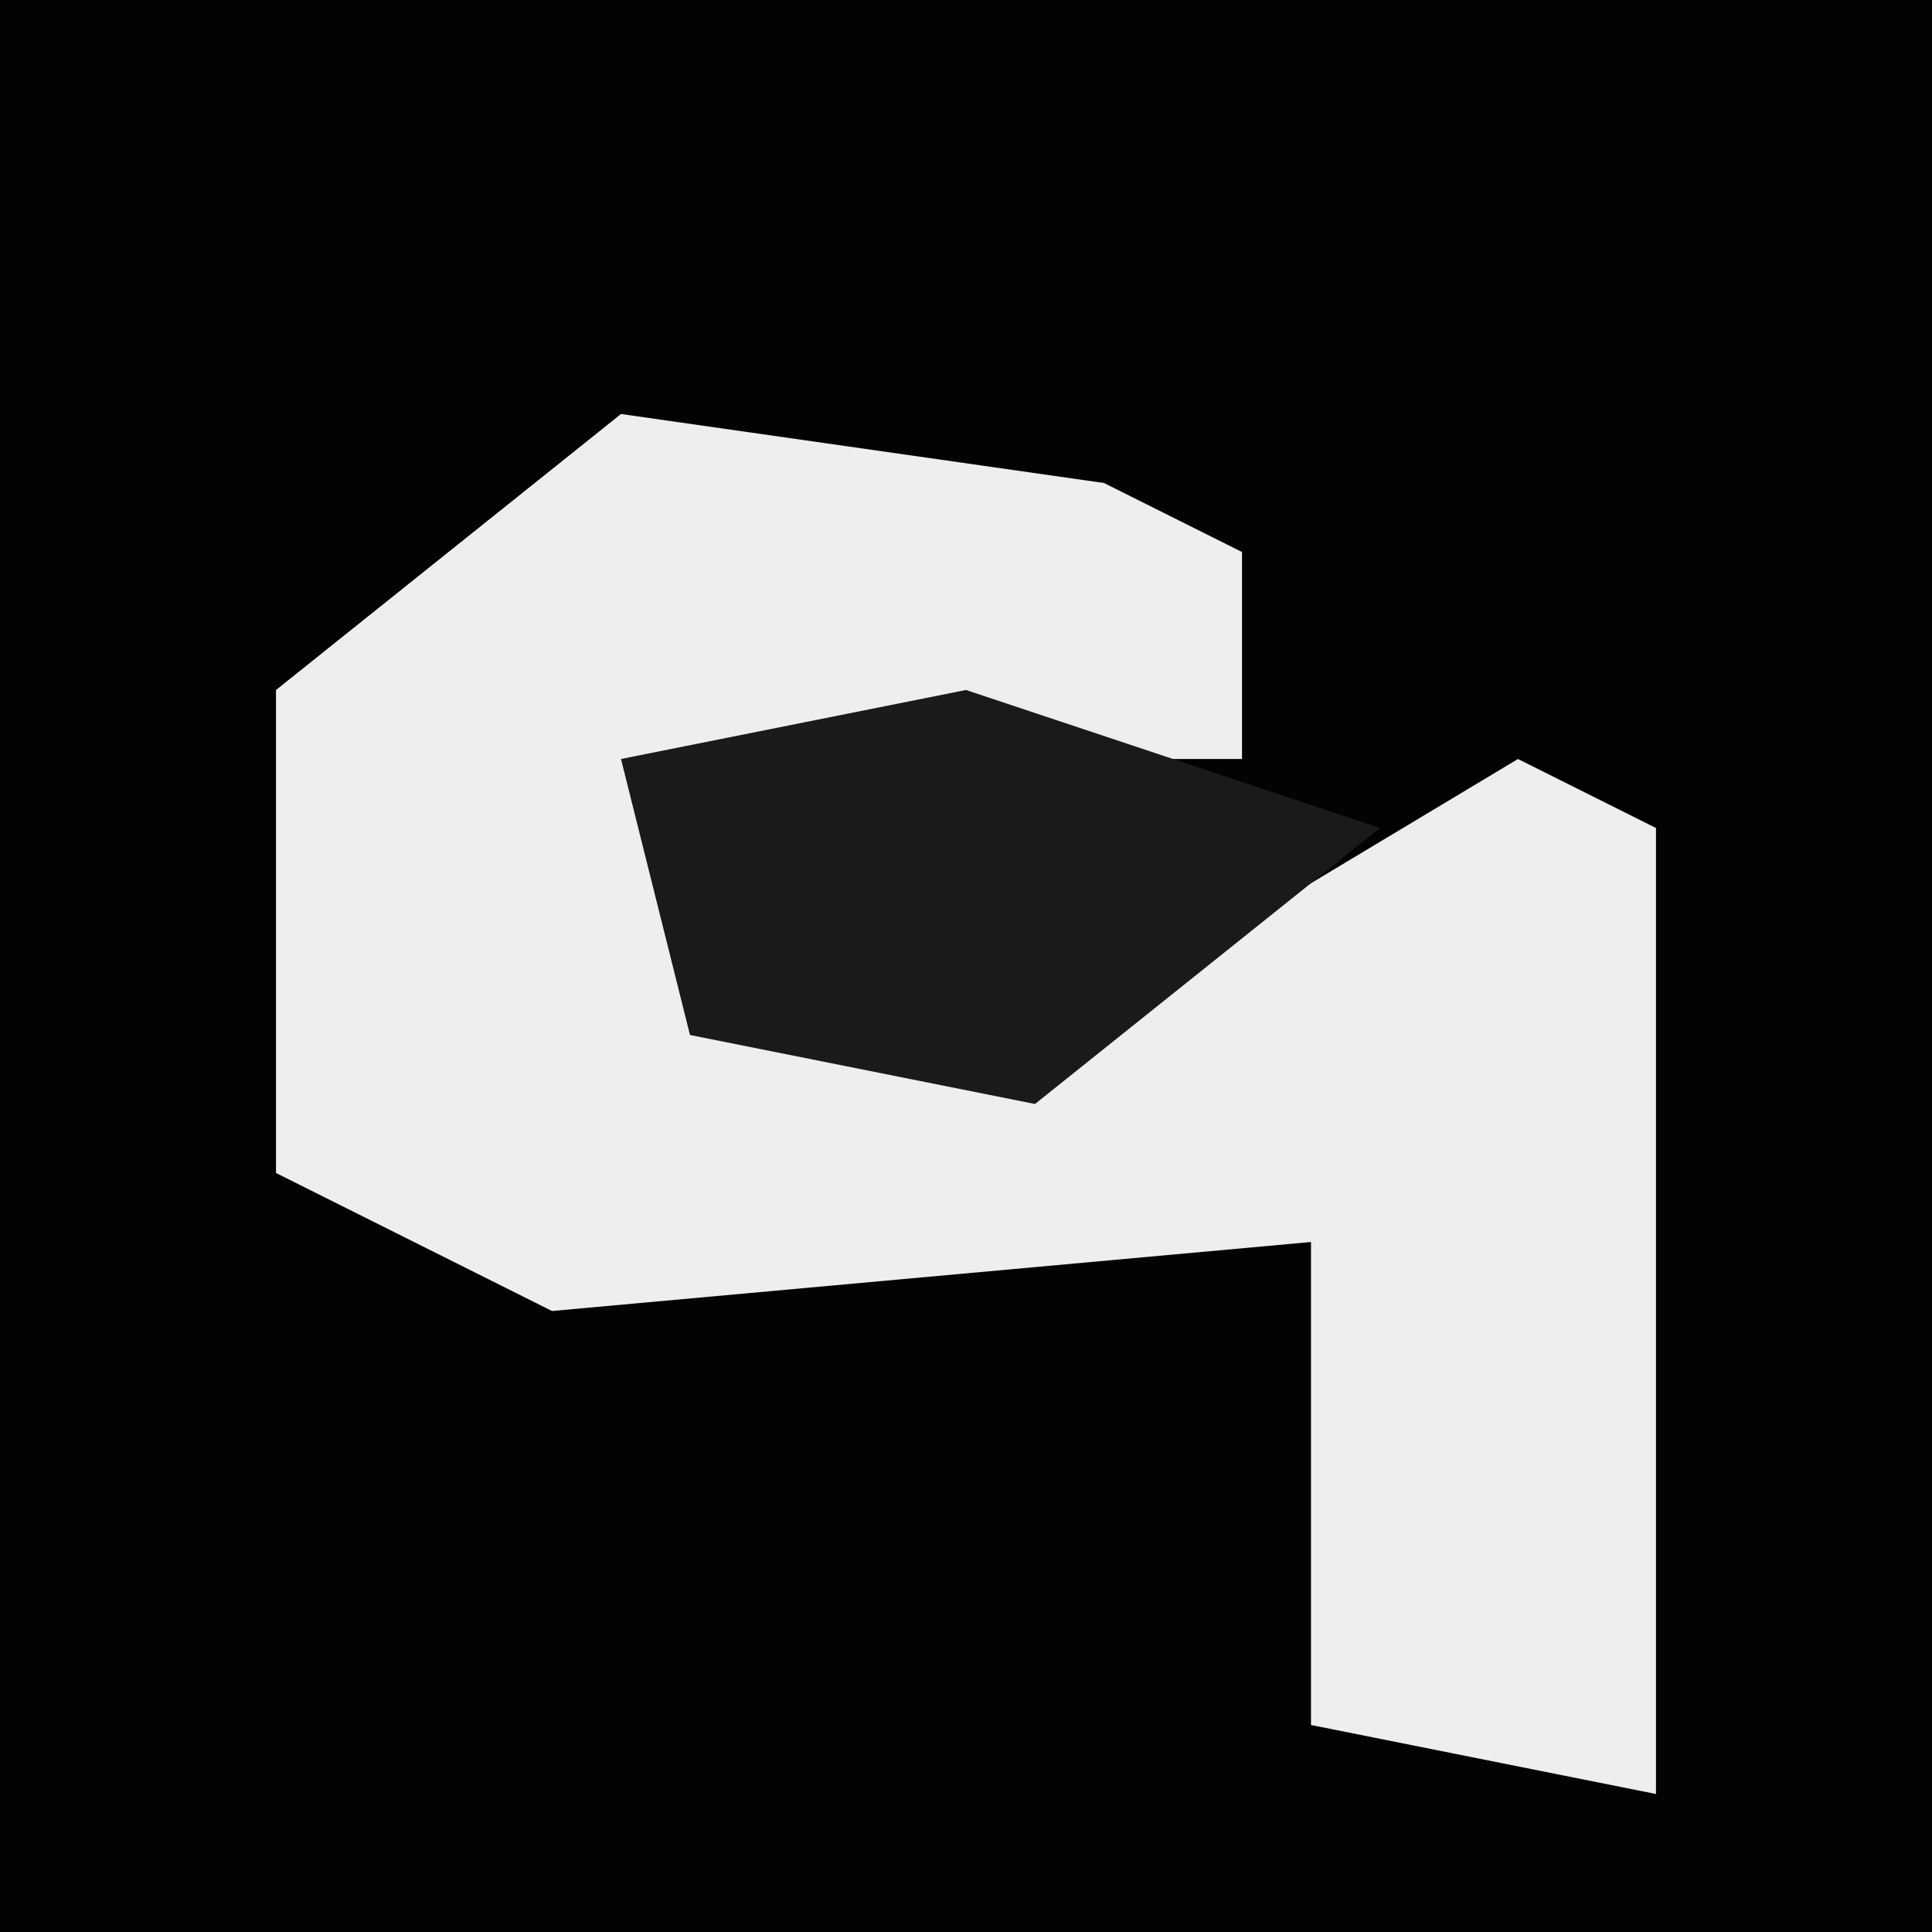 <?xml version="1.0" encoding="UTF-8"?>
<svg version="1.1" xmlns="http://www.w3.org/2000/svg" width="28" height="28">
<path d="M0,0 L28,0 L28,28 L0,28 Z " fill="#030303" transform="translate(0,0)"/>
<path d="M0,0 L7,1 L9,2 L9,5 L0,5 L2,9 L8,8 L13,5 L15,6 L15,20 L10,19 L10,12 L-1,13 L-5,11 L-5,4 Z " fill="#EEEEEE" transform="translate(9,6)"/>
<path d="M0,0 L6,2 L1,6 L-4,5 L-5,1 Z " fill="#1A1A1A" transform="translate(14,10)"/>
</svg>
